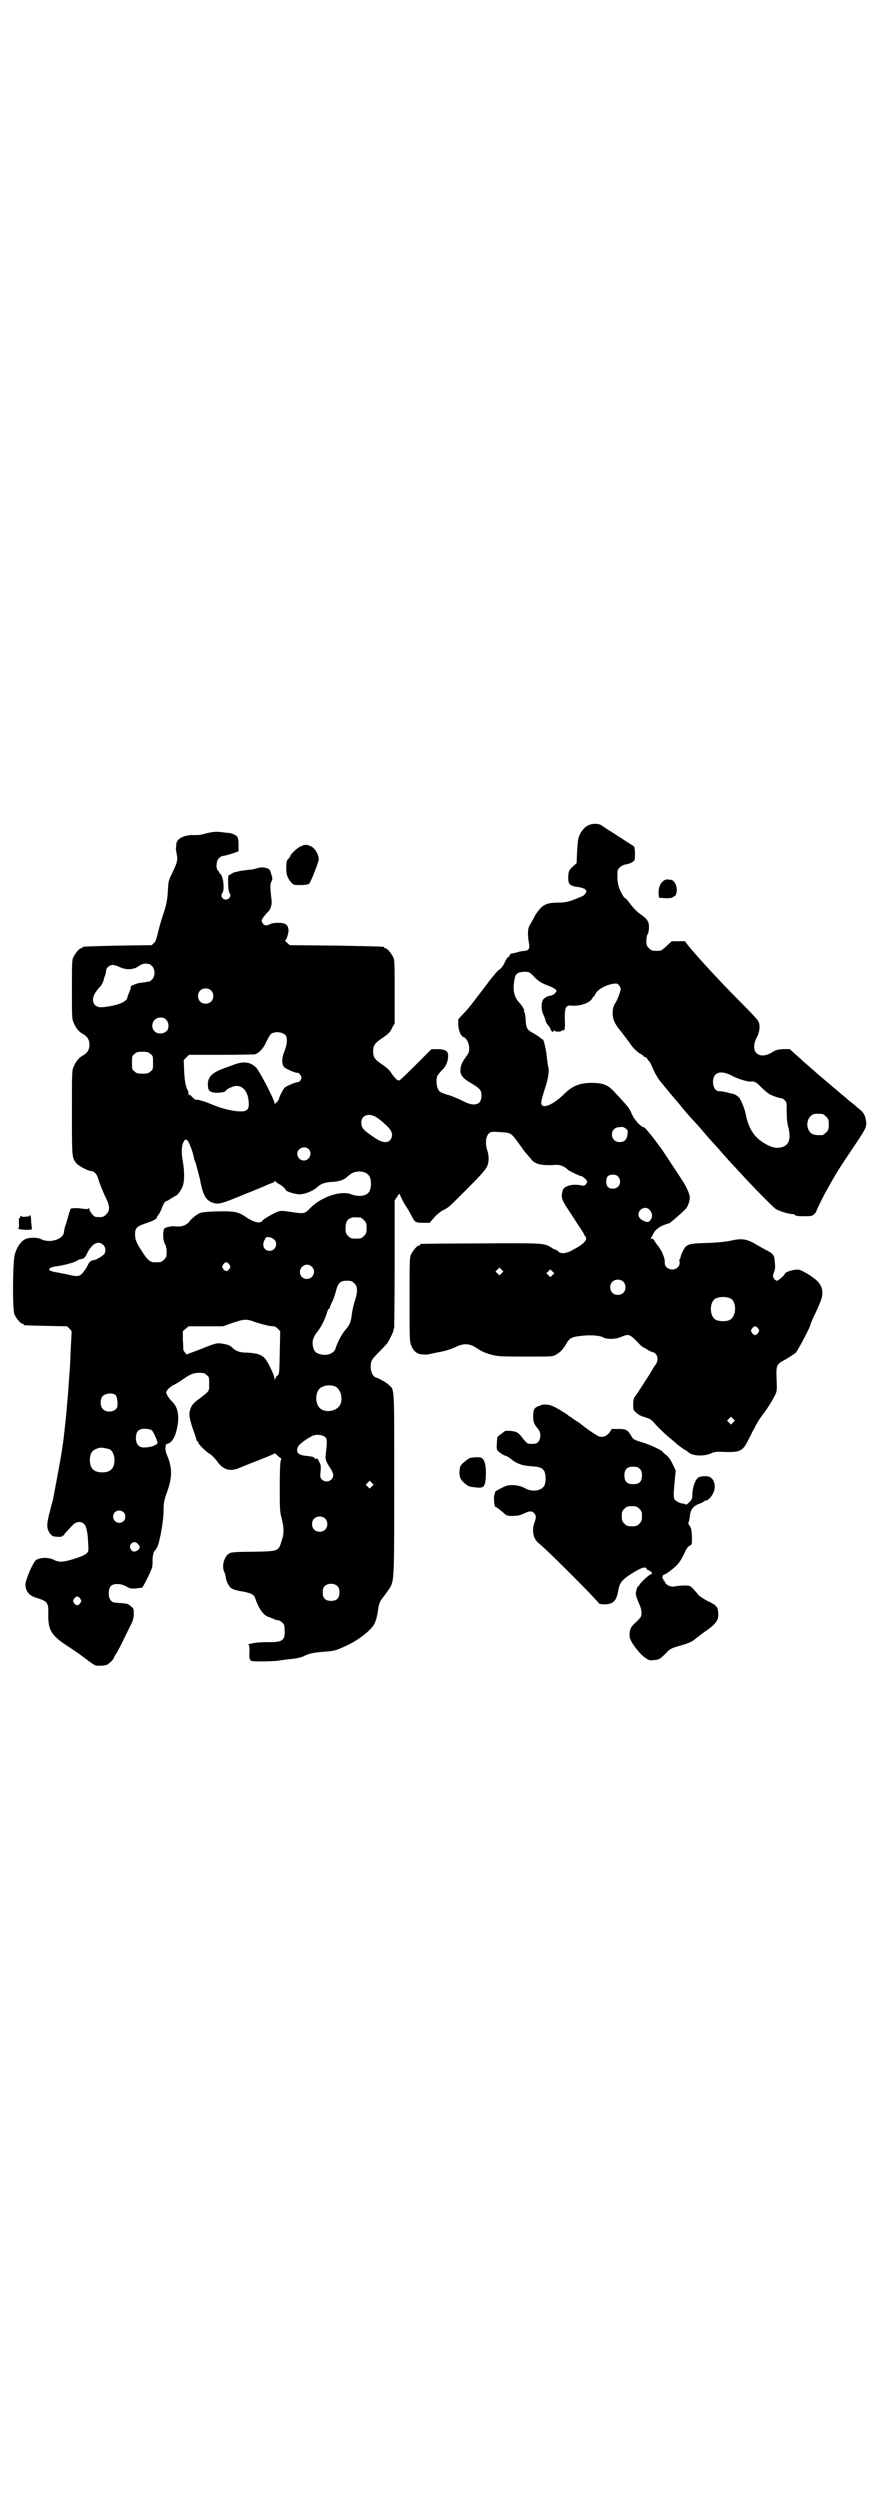 <?xml version="1.0" standalone="no"?>
<!DOCTYPE svg PUBLIC "-//W3C//DTD SVG 20010904//EN"
 "http://www.w3.org/TR/2001/REC-SVG-20010904/DTD/svg10.dtd">
<svg version="1.0" xmlns="http://www.w3.org/2000/svg"
 width="1000pt" height="2850pt" viewBox="0 0 1000 2850"
 preserveAspectRatio="xMidYMid meet">
<g transform="translate(0,2850) scale(0.5,-0.5)"
fill="#000000" stroke="none">
<path d="M1341 3818 c-9 -4 -19 -17 -22 -30 -1 -2 -2 -15 -3 -30 l-1 -26 -9
-8 c-8 -8 -9 -9 -10 -20 -1 -21 2 -24 26 -27 5 -1 11 -3 13 -5 3 -4 3 -4 0 -9
-2 -3 -5 -6 -7 -6 -1 -1 -6 -3 -9 -4 -20 -9 -31 -11 -46 -11 -28 0 -37 -5 -52
-28 -4 -8 -10 -18 -12 -22 -6 -8 -6 -22 -3 -41 3 -13 0 -18 -9 -19 -3 0 -11
-1 -17 -3 -6 -2 -12 -3 -14 -3 -1 -1 -3 -2 -4 -4 0 -2 -1 -4 -3 -4 -1 0 -4 -4
-7 -10 -4 -10 -9 -16 -15 -20 -3 -2 -11 -12 -20 -23 -8 -11 -21 -28 -28 -37
-7 -9 -15 -20 -18 -23 -2 -3 -9 -11 -15 -17 l-11 -12 0 -13 c1 -14 6 -26 13
-28 6 -2 12 -14 12 -25 0 -8 -1 -11 -7 -19 -10 -14 -13 -21 -13 -32 0 -11 6
-18 25 -29 20 -12 23 -16 23 -28 0 -22 -17 -26 -43 -12 -8 4 -20 9 -28 12 -23
7 -25 8 -28 15 -4 7 -5 24 -1 31 1 2 6 8 11 13 9 9 13 20 13 33 0 10 -8 14
-25 14 l-13 0 -37 -37 c-20 -20 -37 -36 -37 -35 0 1 -1 2 -2 1 -2 -1 -11 9
-16 17 -2 4 -9 11 -19 18 -18 12 -22 17 -22 31 0 14 4 19 22 31 13 9 17 13 21
22 l6 11 0 71 c0 61 0 73 -3 79 -4 9 -14 21 -18 21 -2 0 -3 1 -3 2 0 2 -1 2
-110 4 l-105 1 -7 6 c-3 3 -5 5 -4 5 3 0 8 15 8 23 -1 13 -7 17 -24 17 -7 0
-15 -1 -18 -3 -8 -4 -13 -4 -17 2 -3 5 -3 6 0 11 2 4 7 9 10 13 8 6 12 18 10
31 -3 27 -3 31 -1 38 4 8 4 9 0 21 -2 7 -3 9 -8 11 -7 3 -17 3 -25 0 -3 -1
-11 -3 -17 -3 -6 -1 -16 -2 -22 -3 -6 -2 -12 -3 -12 -3 -1 0 -4 -2 -6 -3 -2
-2 -4 -3 -5 -3 -4 5 -4 -37 1 -42 4 -5 -1 -14 -9 -14 -8 0 -13 9 -8 15 6 7 2
40 -5 44 -1 0 -2 1 -2 2 0 1 -1 4 -3 5 -5 5 -4 22 2 28 3 3 6 5 7 5 2 0 11 2
21 5 l17 6 0 15 c0 9 -1 16 -3 18 -2 4 -14 9 -20 9 -2 0 -10 1 -18 2 -13 1
-18 1 -44 -6 -4 -1 -13 -1 -21 -1 -2 1 -9 -1 -15 -2 -12 -3 -20 -10 -21 -18 0
-3 0 -7 -1 -9 0 -2 1 -8 2 -15 3 -13 1 -19 -11 -44 -8 -16 -8 -19 -9 -36 -1
-24 -4 -37 -11 -57 -3 -9 -8 -26 -11 -38 -4 -17 -6 -24 -10 -27 l-5 -5 -77 -1
c-80 -2 -81 -2 -81 -4 0 -1 -1 -2 -3 -2 -4 0 -14 -12 -18 -21 -3 -6 -3 -18 -3
-74 0 -61 0 -67 4 -75 5 -12 12 -21 22 -26 9 -5 14 -13 14 -24 0 -11 -5 -19
-14 -24 -10 -5 -17 -14 -22 -26 -4 -8 -4 -15 -4 -104 0 -100 0 -103 9 -115 5
-7 28 -19 35 -19 7 0 14 -8 17 -21 2 -7 8 -21 13 -33 13 -26 14 -35 4 -45 -5
-5 -7 -6 -16 -6 -10 0 -11 1 -16 7 -3 3 -6 8 -6 11 0 2 -1 3 -2 2 -1 -2 -4 -2
-13 -1 -9 2 -25 2 -28 0 0 0 -2 -6 -4 -12 -2 -7 -5 -18 -7 -24 -2 -5 -4 -13
-4 -16 0 -17 -32 -28 -53 -17 -8 4 -25 4 -35 0 -9 -4 -19 -17 -24 -34 -5 -14
-6 -126 -1 -138 4 -9 14 -21 18 -21 2 0 3 -1 3 -2 0 -2 2 -2 52 -3 l47 -1 5
-5 c5 -4 6 -7 5 -13 0 -4 -1 -22 -2 -40 -1 -36 -2 -38 -6 -97 -4 -46 -4 -49
-10 -101 -4 -32 -11 -70 -24 -138 0 -2 -4 -14 -7 -27 -8 -30 -8 -39 -1 -50 6
-8 7 -8 18 -9 7 0 11 0 11 2 0 1 1 2 2 1 1 -1 2 0 2 1 0 1 2 4 5 7 4 4 9 10
13 14 12 14 29 11 33 -6 2 -10 3 -12 4 -32 1 -17 1 -20 -2 -23 -5 -6 -16 -10
-36 -16 -20 -6 -30 -6 -41 0 -12 6 -34 5 -41 -2 -7 -7 -23 -45 -23 -54 0 -16
8 -26 25 -31 26 -8 28 -11 27 -39 0 -35 7 -47 44 -71 12 -8 24 -16 28 -19 36
-27 34 -26 45 -26 6 0 13 1 16 2 5 2 17 13 17 17 0 1 2 4 4 7 2 3 11 19 19 36
8 17 17 34 18 37 2 4 4 11 4 19 0 12 0 13 -7 18 -4 4 -8 6 -14 6 -4 1 -9 1
-11 1 -2 0 -7 1 -10 1 -9 0 -15 8 -15 21 0 17 7 23 25 21 2 0 9 -2 15 -5 10
-6 11 -6 36 -3 2 1 21 38 23 47 1 4 1 13 1 20 1 9 2 14 4 16 2 2 4 5 5 7 6 7
15 56 16 82 0 23 1 27 9 49 11 32 11 53 -1 81 -3 7 -4 14 -4 16 1 3 1 6 1 8 1
1 1 2 1 1 1 0 5 2 9 4 9 7 15 23 18 46 2 23 -3 38 -15 49 -3 3 -7 8 -9 12 -4
7 -4 8 0 13 2 3 8 8 13 11 6 2 14 8 19 11 18 13 27 17 40 17 10 0 13 -1 17 -5
6 -4 6 -6 6 -20 0 -15 0 -15 -7 -22 -4 -3 -12 -10 -18 -14 -13 -9 -18 -17 -20
-31 0 -9 1 -17 11 -45 3 -8 5 -15 5 -16 1 -2 1 -3 2 -3 1 0 2 -1 2 -3 0 -3 14
-17 22 -23 8 -5 14 -10 22 -21 14 -19 30 -23 52 -13 7 3 27 11 45 18 18 7 32
13 33 14 0 1 2 0 5 -3 3 -3 7 -6 8 -7 3 -1 3 -2 1 -7 -1 -4 -2 -21 -2 -59 0
-48 0 -56 4 -71 6 -23 6 -36 0 -53 -7 -23 -7 -23 -65 -24 -32 0 -49 -1 -53 -3
-12 -6 -19 -28 -13 -42 2 -4 4 -11 4 -15 2 -10 8 -21 14 -24 3 -2 13 -5 21 -6
22 -4 29 -7 32 -16 8 -24 20 -41 32 -43 2 -1 7 -3 10 -4 3 -2 7 -3 9 -3 3 0 7
-2 10 -5 5 -4 6 -6 6 -17 2 -24 -5 -29 -39 -28 -13 0 -28 -1 -35 -3 -7 -1 -11
-3 -9 -3 2 0 3 -3 3 -14 -1 -17 0 -21 5 -23 5 -2 53 -1 63 1 4 1 14 2 22 3 15
1 29 4 36 8 10 5 20 7 43 9 18 1 27 3 34 6 5 2 12 5 16 7 26 11 59 36 66 51 4
8 7 21 9 37 2 11 4 15 15 29 4 5 9 13 12 17 9 18 9 24 9 240 0 226 1 209 -13
222 -5 5 -23 15 -28 16 -9 2 -15 19 -12 33 1 7 5 12 18 25 9 9 17 18 19 20 5
8 13 24 14 28 0 3 1 6 2 7 0 1 1 67 1 146 l0 145 6 9 c3 5 5 7 6 5 0 -2 5 -12
11 -23 7 -10 14 -23 16 -27 7 -14 9 -15 26 -15 l15 0 10 12 c5 6 14 13 19 16
14 7 13 6 46 39 38 38 51 52 55 60 5 9 6 25 1 39 -5 15 -3 31 4 38 5 4 7 4 22
3 30 -2 27 0 49 -30 6 -9 13 -18 15 -20 2 -2 6 -7 9 -10 8 -13 23 -17 56 -15
11 1 21 -3 29 -11 3 -3 28 -15 32 -15 1 0 5 -3 8 -6 5 -6 5 -6 2 -11 -3 -4 -5
-5 -10 -4 -21 5 -42 -1 -44 -12 -4 -17 -4 -18 24 -60 12 -19 23 -35 24 -37 0
-2 2 -5 4 -7 6 -8 -4 -18 -31 -32 -12 -7 -26 -8 -30 -3 -2 2 -4 4 -5 4 -2 0
-6 2 -11 5 -16 11 -19 11 -163 10 -73 0 -133 -1 -134 -1 -2 0 -3 -1 -3 -2 0
-1 -1 -2 -3 -2 -4 0 -14 -12 -18 -21 -3 -6 -3 -20 -3 -103 0 -89 0 -96 4 -104
5 -13 14 -20 25 -20 11 -1 9 -1 32 4 23 4 34 8 49 15 16 7 30 5 45 -6 13 -9
34 -16 51 -17 7 -1 37 -1 67 -1 54 0 54 0 62 5 10 6 13 10 20 20 9 17 14 20
35 22 22 3 44 1 51 -3 8 -5 29 -5 42 1 16 7 19 6 35 -10 7 -8 14 -14 15 -14 0
0 5 -2 9 -5 4 -3 10 -5 13 -6 10 -3 14 -16 7 -27 -3 -4 -7 -10 -9 -14 -5 -9
-38 -60 -41 -63 -1 -2 -2 -8 -2 -15 0 -12 0 -13 7 -19 4 -4 11 -8 19 -10 10
-3 14 -5 19 -10 10 -12 24 -25 33 -33 5 -4 13 -11 19 -16 5 -5 14 -11 18 -14
4 -2 10 -6 12 -8 10 -8 36 -9 52 -1 4 2 10 3 16 3 50 -2 54 -1 69 30 4 7 7 14
8 16 1 2 5 8 8 15 4 7 9 15 12 19 12 16 20 27 32 50 4 9 4 10 3 36 -1 33 -1
33 23 46 8 5 18 11 21 14 4 4 33 59 33 63 0 1 2 6 5 13 3 6 6 13 7 15 1 2 5
10 8 18 8 18 9 27 6 38 -4 12 -12 20 -33 33 -16 9 -18 10 -27 9 -10 -1 -24 -6
-24 -9 0 -3 -15 -16 -18 -16 -2 0 -5 2 -7 5 -3 5 -3 6 0 14 3 7 3 12 2 23 -1
16 -3 19 -18 27 -5 2 -14 8 -22 12 -24 15 -36 16 -62 10 -9 -2 -27 -4 -52 -5
-45 -1 -48 -3 -56 -19 -3 -6 -5 -12 -5 -14 0 -1 -1 -3 -2 -4 -1 0 -1 -4 0 -7
0 -5 -1 -8 -4 -11 -10 -11 -31 -4 -30 10 0 3 0 7 -1 9 0 2 -2 7 -4 12 -2 5 -7
13 -10 17 -4 5 -8 10 -9 13 -1 2 -4 4 -6 4 -3 0 -4 1 -2 1 1 1 3 4 5 8 4 10
14 18 25 22 6 2 12 4 12 4 2 0 34 28 38 33 5 5 10 20 9 28 -1 7 -8 23 -16 35
-7 11 -40 61 -46 70 -4 6 -9 12 -11 15 -7 10 -27 35 -29 36 -1 1 -3 2 -4 2 -8
3 -22 19 -27 32 -2 6 -8 15 -13 20 -4 5 -14 16 -22 24 -17 20 -27 24 -51 25
-29 1 -48 -6 -66 -24 -22 -22 -45 -34 -52 -27 -3 4 -2 10 6 36 9 27 11 42 8
53 -1 4 -2 14 -3 21 -1 14 -7 40 -9 40 -1 0 -4 2 -7 5 -3 2 -9 6 -14 9 -14 7
-17 11 -18 28 0 9 -2 18 -3 20 -1 2 -2 4 -1 4 2 0 -4 11 -10 17 -13 14 -16 29
-12 52 2 14 6 18 19 19 14 1 16 0 26 -11 12 -12 18 -15 34 -21 6 -2 13 -6 15
-8 3 -3 3 -4 -1 -8 -2 -3 -6 -5 -9 -6 -7 0 -16 -5 -19 -10 -4 -8 -4 -23 1 -33
3 -6 5 -12 5 -14 0 -2 3 -7 6 -11 4 -4 6 -8 5 -8 0 0 1 -2 2 -4 4 -4 4 -4 5
-1 1 2 2 3 2 2 0 -4 15 -4 17 -1 1 1 2 2 3 1 4 -2 5 4 4 26 0 28 2 32 18 30
18 -1 40 7 44 16 2 3 3 5 4 5 1 0 2 2 3 4 3 10 23 22 41 25 9 1 10 1 14 -4 3
-4 4 -7 3 -11 -2 -9 -8 -23 -11 -28 -9 -11 -9 -34 -1 -47 3 -6 6 -10 7 -11 1
-1 16 -20 28 -37 7 -10 17 -19 23 -22 4 -2 7 -5 7 -5 0 -1 1 -2 3 -2 2 0 4 -2
5 -4 1 -2 3 -5 5 -6 1 -2 4 -7 6 -12 6 -14 13 -27 21 -36 11 -14 39 -47 40
-48 1 -1 4 -5 8 -10 4 -5 13 -15 19 -22 13 -14 16 -17 39 -44 8 -9 16 -18 18
-20 2 -2 9 -10 16 -18 14 -16 15 -17 41 -45 32 -35 67 -70 77 -79 6 -6 31 -14
41 -14 3 0 5 -1 6 -2 0 -2 6 -3 20 -3 17 0 19 0 24 5 3 3 5 6 5 7 0 2 17 37
26 52 17 31 25 44 58 93 29 43 31 47 29 60 -2 14 -6 21 -20 31 -6 6 -14 12
-17 14 -3 3 -21 18 -40 34 -19 16 -39 33 -43 37 -5 4 -13 12 -20 17 -6 6 -16
15 -23 21 l-11 10 -15 0 c-13 -1 -17 -2 -25 -7 -14 -9 -28 -10 -36 -2 -7 7 -7
21 1 36 7 13 8 29 3 37 -1 3 -19 22 -40 43 -47 47 -103 108 -121 131 l-6 8
-15 0 -15 0 -12 -11 c-12 -11 -12 -11 -23 -11 -10 0 -12 1 -17 6 -5 5 -6 7 -6
16 0 6 1 13 3 16 2 3 3 10 3 16 0 13 -4 19 -20 30 -5 3 -14 12 -21 21 -6 8
-12 15 -13 15 -1 0 -4 3 -6 7 -9 15 -12 27 -12 42 0 14 0 16 5 21 4 4 9 6 13
7 10 1 19 6 21 10 2 6 1 29 -1 31 -3 2 -9 6 -51 33 -10 6 -20 13 -23 15 -7 5
-21 5 -31 0z m-1001 -316 c1 0 4 -2 7 -5 7 -7 7 -23 0 -30 -3 -3 -6 -5 -7 -5
-2 0 -5 -1 -7 -1 -2 -1 -8 -1 -13 -2 -7 0 -27 -9 -22 -9 1 0 0 -3 -1 -7 -5
-11 -7 -18 -7 -19 0 -3 -8 -9 -16 -12 -12 -5 -41 -10 -49 -8 -15 4 -17 20 -6
35 4 6 9 11 11 13 2 3 6 10 7 16 0 2 2 6 3 9 1 3 2 7 2 10 0 6 8 13 15 13 3 0
10 -2 16 -5 13 -6 25 -6 36 -2 4 2 8 5 9 5 2 3 10 5 15 5 2 0 5 -1 7 -1z m141
-60 c7 -6 7 -19 1 -25 -6 -7 -19 -7 -25 -1 -7 6 -7 19 -1 25 6 7 19 7 25 1z
m-102 -67 c6 -6 7 -18 2 -25 -6 -6 -15 -8 -23 -5 -18 8 -12 35 8 35 6 0 9 -1
13 -5z m272 -35 c5 -6 4 -21 -2 -36 -7 -17 -7 -30 -1 -37 5 -5 27 -14 31 -13
2 0 4 -2 6 -5 3 -5 3 -6 1 -11 -2 -3 -4 -5 -6 -5 -5 0 -27 -9 -31 -13 -3 -3
-13 -22 -13 -26 0 -1 -2 -4 -5 -7 -4 -4 -5 -5 -5 -2 0 7 -34 73 -42 81 -13 13
-29 15 -52 6 -8 -3 -20 -7 -27 -10 -26 -10 -34 -22 -30 -44 1 -4 3 -6 8 -8 9
-3 30 -1 32 3 1 4 19 12 25 11 15 0 26 -15 27 -36 2 -16 -3 -22 -17 -22 -18 0
-43 6 -62 14 -10 4 -20 8 -23 9 -2 0 -7 2 -11 3 -5 1 -8 1 -8 0 0 0 -3 3 -7 6
-4 5 -7 7 -8 5 0 -1 -1 0 -1 3 0 3 -1 6 -1 7 -4 4 -8 20 -9 44 l-1 26 6 6 6 6
74 0 c41 0 75 1 76 1 9 3 19 12 26 28 10 20 11 20 19 22 9 2 20 -1 25 -6z
m-308 -43 c6 -4 6 -6 6 -20 0 -14 0 -16 -6 -20 -4 -4 -7 -5 -18 -5 -11 0 -14
1 -18 5 -6 4 -6 6 -6 20 0 14 0 16 6 20 4 4 7 5 18 5 11 0 14 -1 18 -5z m1327
-50 c10 -6 36 -14 42 -13 8 1 13 -1 24 -13 7 -7 16 -14 19 -16 8 -4 23 -9 27
-9 2 0 5 -2 8 -5 4 -4 4 -6 4 -25 0 -14 1 -25 3 -33 9 -33 1 -49 -24 -50 -6 0
-12 1 -22 6 -28 14 -43 34 -50 69 -2 12 -11 35 -16 40 -4 4 -10 8 -18 9 -2 0
-5 1 -7 2 -5 1 -13 3 -20 3 -8 0 -14 9 -14 21 0 23 18 28 44 14z m206 -87 c1
0 5 -3 8 -6 5 -5 6 -7 6 -18 0 -11 -1 -13 -6 -18 -3 -3 -7 -6 -9 -6 -20 -1
-27 2 -32 14 -5 12 0 28 11 33 5 2 8 2 22 1z m-1020 -6 c8 -4 30 -23 34 -30 9
-12 2 -28 -11 -28 -8 0 -15 3 -32 15 -19 13 -23 18 -23 30 0 15 15 22 32 13z
m571 -27 c5 -4 5 -5 4 -13 -1 -12 -7 -18 -18 -18 -22 0 -24 32 -2 34 9 1 10 1
16 -3z m-999 -28 c3 -2 14 -32 14 -38 0 -1 1 -4 2 -7 1 -3 3 -7 3 -8 0 -2 3
-11 5 -19 2 -9 5 -18 5 -21 6 -30 12 -41 25 -47 15 -6 20 -5 73 17 28 11 54
22 58 24 5 2 10 4 11 4 1 0 2 1 2 3 0 1 1 1 2 0 0 -1 4 -4 7 -6 7 -3 16 -11
17 -15 2 -3 24 -10 34 -9 11 1 28 8 36 15 10 9 15 11 31 13 21 1 30 4 39 12
10 9 15 11 26 12 12 0 21 -4 25 -12 4 -8 4 -24 0 -32 -5 -12 -24 -15 -42 -8
-23 9 -66 -5 -91 -29 -16 -16 -14 -16 -48 -11 -21 3 -22 3 -32 -1 -11 -5 -32
-17 -32 -20 0 -1 -3 -2 -6 -3 -7 -1 -18 3 -34 14 -15 10 -25 12 -64 11 -29 -1
-34 -2 -41 -5 -8 -5 -17 -12 -21 -18 -7 -9 -19 -13 -34 -11 -5 1 -21 -2 -23
-5 -4 -4 -4 -27 1 -35 3 -5 4 -12 4 -19 0 -10 -1 -12 -6 -17 -6 -6 -7 -6 -21
-6 -10 0 -16 4 -28 23 -14 21 -17 29 -17 41 0 14 4 18 25 25 18 6 25 10 25 14
0 1 2 4 4 6 2 3 5 9 7 14 3 10 8 17 12 17 1 0 5 3 10 6 5 3 10 6 10 6 3 0 12
12 15 20 5 11 5 34 1 58 -4 20 -3 37 2 45 3 6 5 6 9 2z m276 -19 c9 -9 2 -26
-11 -26 -13 0 -20 16 -11 25 6 6 16 7 22 1z m705 -62 c6 -6 7 -17 1 -23 -5 -6
-17 -7 -23 -2 -6 4 -6 22 0 26 6 4 17 4 22 -1z m72 -76 c7 -8 8 -17 2 -24 -4
-5 -5 -5 -12 -3 -10 4 -15 9 -15 16 0 13 17 20 25 11z m-659 -18 c1 0 5 -3 8
-6 5 -5 6 -7 6 -18 0 -11 -1 -13 -6 -18 -6 -6 -7 -6 -18 -6 -11 0 -12 0 -18 6
-5 5 -6 7 -6 17 0 14 3 20 12 24 5 2 8 2 22 1z m-197 -50 c10 -9 3 -26 -10
-26 -13 0 -19 13 -11 26 3 6 4 6 10 5 4 0 9 -3 11 -5z m-390 -12 c7 -6 7 -18
1 -23 -6 -5 -18 -12 -22 -12 -7 -1 -10 -3 -15 -14 -3 -6 -9 -14 -12 -17 -7 -7
-13 -7 -36 -1 -7 1 -16 3 -21 4 -9 1 -18 4 -18 7 0 3 9 6 18 7 15 2 33 7 43
11 4 3 9 5 11 5 7 1 10 3 15 14 11 22 25 29 36 19z m288 -45 c3 -5 3 -5 0 -10
-2 -3 -5 -5 -7 -5 -2 0 -5 2 -7 5 -3 5 -3 5 0 10 2 3 5 5 7 5 2 0 5 -2 7 -5z
m188 -5 c11 -10 3 -28 -11 -28 -9 0 -16 6 -16 16 0 14 17 22 27 12z m433 -15
l-5 -5 -4 4 -5 5 4 4 5 5 4 -4 5 -5 -4 -4z m116 -4 l-5 -5 -4 4 -5 5 4 4 5 5
4 -4 5 -5 -4 -4z m161 -15 c7 -6 7 -19 1 -25 -6 -7 -19 -7 -25 -1 -7 6 -7 19
-1 25 6 7 19 7 25 1z m-613 -4 c8 -7 8 -19 1 -41 -3 -9 -6 -23 -7 -32 -2 -17
-5 -22 -15 -34 -8 -9 -18 -29 -22 -42 -3 -10 -18 -17 -33 -13 -11 2 -16 7 -18
17 -3 13 0 22 10 35 9 11 17 28 22 44 1 4 3 8 4 8 1 0 2 1 2 2 0 1 2 7 5 13 3
5 7 17 9 25 5 19 10 24 25 24 10 0 12 -1 17 -6z m857 -34 c16 -7 15 -43 -2
-50 -7 -3 -21 -3 -29 0 -17 7 -17 43 -1 50 12 4 20 4 32 0z m-1084 -54 c14 -5
36 -10 41 -10 3 1 7 -1 11 -5 l6 -6 -1 -50 c-1 -45 -1 -49 -5 -51 -2 -1 -4 -4
-5 -7 -2 -4 -2 -4 -2 0 0 7 -16 40 -22 46 -8 9 -20 12 -41 13 -16 0 -24 3 -33
11 -5 6 -12 8 -27 10 -7 1 -14 0 -40 -11 -16 -6 -31 -12 -33 -12 -1 0 -2 -1
-2 -2 0 -3 -10 7 -10 11 0 1 0 11 -1 22 l0 20 6 5 7 6 39 0 39 0 20 7 c29 10
34 10 53 3z m1148 -15 c3 -5 3 -5 0 -10 -2 -3 -5 -5 -7 -5 -2 0 -5 2 -7 5 -3
5 -3 5 0 10 2 3 5 5 7 5 2 0 5 -2 7 -5z m-965 -132 c16 -7 20 -37 7 -48 -12
-11 -34 -11 -43 0 -9 10 -9 32 0 42 7 8 24 11 36 6z m-500 -20 c2 -2 3 -8 4
-16 0 -11 0 -12 -5 -17 -7 -6 -22 -6 -28 1 -6 5 -7 19 -3 27 5 9 24 12 32 5z
m1408 -62 l-5 -5 -4 4 -5 5 4 4 5 5 4 -4 5 -5 -4 -4z m-1326 -18 c4 -3 15 -28
13 -30 -4 -4 -11 -7 -18 -8 -4 -1 -8 -1 -9 -1 -14 -2 -22 6 -22 21 0 13 4 19
14 21 7 1 17 0 22 -3z m397 -17 c3 -5 3 -10 0 -37 -2 -11 0 -17 10 -32 4 -6 7
-13 7 -16 0 -13 -17 -20 -26 -10 -4 4 -4 6 -3 18 1 11 1 14 -3 22 -3 6 -5 9
-5 8 -1 -2 -3 -2 -5 0 -4 4 -5 4 -23 6 -16 2 -21 9 -15 21 2 5 17 16 30 23 10
6 27 4 33 -3z m-494 -26 c7 -3 12 -13 12 -25 0 -19 -9 -28 -28 -28 -19 0 -28
9 -28 28 0 17 6 24 22 28 5 1 14 -1 22 -3z m599 -85 l-5 -5 -4 4 -5 5 4 4 5 5
4 -4 5 -5 -4 -4z m-566 -59 c5 -5 5 -15 0 -20 -9 -9 -24 -2 -24 10 0 8 6 14
14 14 3 0 8 -2 10 -4z m459 -14 c7 -6 7 -19 1 -25 -6 -7 -19 -7 -25 -1 -7 6
-7 19 -1 25 6 7 19 7 25 1z m-427 -58 c6 -6 6 -9 1 -14 -7 -5 -13 -5 -17 2 -6
11 8 22 16 12z m456 -97 c3 -3 4 -7 4 -14 0 -13 -6 -19 -19 -19 -13 0 -19 6
-19 19 0 7 1 11 4 14 7 8 23 8 30 0z m-587 -28 c3 -5 3 -5 0 -10 -2 -3 -5 -5
-7 -5 -2 0 -5 2 -7 5 -3 5 -3 5 0 10 2 3 5 5 7 5 2 0 5 -2 7 -5z"/>
<path d="M685 3770 c-7 -3 -23 -18 -23 -22 0 -1 -2 -3 -4 -6 -4 -3 -5 -7 -5
-18 -1 -16 2 -26 12 -37 5 -5 6 -5 21 -5 10 0 18 2 19 3 4 4 22 50 22 56 -1
12 -8 24 -17 29 -10 5 -15 5 -25 0z"/>
<path d="M1512 3691 c-7 -6 -11 -17 -10 -29 l1 -9 16 -1 c9 0 15 1 15 2 0 1 1
2 3 2 4 0 8 11 6 20 -1 8 -7 17 -12 18 -1 0 -5 0 -8 1 -4 0 -7 -1 -11 -4z"/>
<path d="M68 2929 c0 -2 -4 -3 -10 -3 -5 -1 -9 0 -9 1 1 0 0 1 -1 1 -1 0 -2
-1 -2 -3 0 -2 -1 -3 -2 -2 -1 0 -1 -4 -1 -11 1 -8 0 -12 -1 -12 -2 0 -2 -1 -1
-1 2 -3 28 -4 31 -2 1 2 1 3 1 4 -1 0 -1 6 -2 14 0 7 -1 14 -2 14 0 1 -1 1 -1
0z"/>
<path d="M1236 2497 c-18 -6 -20 -8 -20 -28 0 -12 2 -16 11 -27 7 -8 7 -22 0
-30 -3 -3 -7 -4 -14 -4 -11 0 -11 0 -25 18 -3 4 -8 8 -11 9 -7 3 -27 4 -27 1
0 0 -4 -3 -8 -6 -4 -3 -8 -6 -8 -8 0 -2 -1 -9 -1 -15 -1 -13 0 -13 7 -19 4 -3
9 -6 12 -7 3 0 9 -4 14 -8 12 -10 26 -15 45 -16 20 -1 27 -4 31 -13 3 -8 3
-22 0 -30 -6 -13 -28 -17 -45 -7 -8 4 -14 6 -25 7 -14 0 -15 0 -29 -7 -8 -4
-15 -8 -14 -9 0 0 0 -2 -1 -5 -3 -4 -1 -29 2 -29 2 0 6 -3 18 -13 7 -7 10 -8
26 -7 8 0 12 1 25 7 8 4 15 4 19 -1 5 -5 5 -10 1 -21 -7 -18 -3 -38 10 -48 18
-14 130 -126 137 -137 1 -1 7 -2 14 -2 19 1 26 8 30 32 3 16 7 22 24 34 26 17
38 22 41 15 0 -2 2 -3 3 -3 2 0 5 -2 7 -4 3 -4 3 -4 -2 -6 -5 -2 -25 -21 -25
-24 0 -1 -1 -2 -2 -2 -2 0 -6 -11 -6 -18 0 -3 3 -12 6 -19 4 -9 7 -17 7 -24 0
-9 -1 -10 -12 -21 -14 -12 -16 -19 -15 -35 2 -11 23 -39 36 -47 8 -6 10 -6 20
-5 11 1 13 2 28 17 7 8 12 10 21 13 29 8 37 11 48 21 7 5 18 14 26 19 20 15
24 23 23 37 -1 15 -4 18 -25 28 -9 5 -18 11 -20 13 -2 3 -7 9 -11 13 -8 9 -9
9 -22 9 -7 0 -17 -1 -21 -2 -9 -2 -20 3 -22 9 -1 2 -2 4 -3 4 -1 0 -2 1 -1 2
1 1 0 2 -1 2 -3 1 -1 10 3 10 3 0 23 15 30 23 4 4 11 15 15 24 5 12 9 17 13
19 5 2 5 2 5 21 -1 16 -2 20 -6 25 -2 3 -3 6 -2 7 1 0 2 6 3 11 1 19 8 27 26
33 2 1 6 3 8 5 1 1 3 2 3 1 0 -3 11 6 15 14 8 13 6 31 -4 38 -7 5 -22 4 -29 0
-7 -6 -12 -21 -13 -36 0 -12 -1 -14 -7 -20 -5 -5 -7 -6 -9 -5 -1 1 -4 2 -6 2
-6 0 -17 6 -19 10 -2 3 -2 13 0 35 l3 30 -7 15 c-5 10 -10 17 -14 20 -4 3 -9
7 -10 9 -4 4 -30 16 -44 20 -20 6 -22 7 -27 16 -8 13 -11 15 -29 15 l-15 0 -5
-8 c-6 -8 -15 -12 -24 -9 -4 1 -28 17 -45 31 -1 1 -5 3 -8 5 -3 2 -7 5 -9 6
-1 2 -3 3 -4 3 -1 0 -3 1 -4 3 -5 4 -31 20 -38 22 -7 3 -17 3 -22 2z m223
-146 c4 -4 5 -7 5 -15 0 -14 -6 -20 -20 -20 -14 0 -20 6 -20 20 0 14 6 20 20
20 8 0 11 -1 15 -5z m-1 -91 c5 -5 6 -7 6 -17 0 -10 -1 -12 -6 -17 -5 -5 -7
-6 -17 -6 -10 0 -12 1 -17 6 -5 5 -6 7 -6 17 0 10 1 12 6 17 5 5 7 6 17 6 10
0 12 -1 17 -6z"/>
<path d="M1073 2376 c-2 0 -8 -4 -14 -9 -9 -8 -10 -9 -11 -20 -1 -15 2 -21 13
-30 7 -6 11 -7 21 -8 17 -2 21 -1 24 9 3 12 3 40 -1 48 -1 4 -4 9 -7 10 -3 2
-15 2 -25 0z"/>
</g>
</svg>

